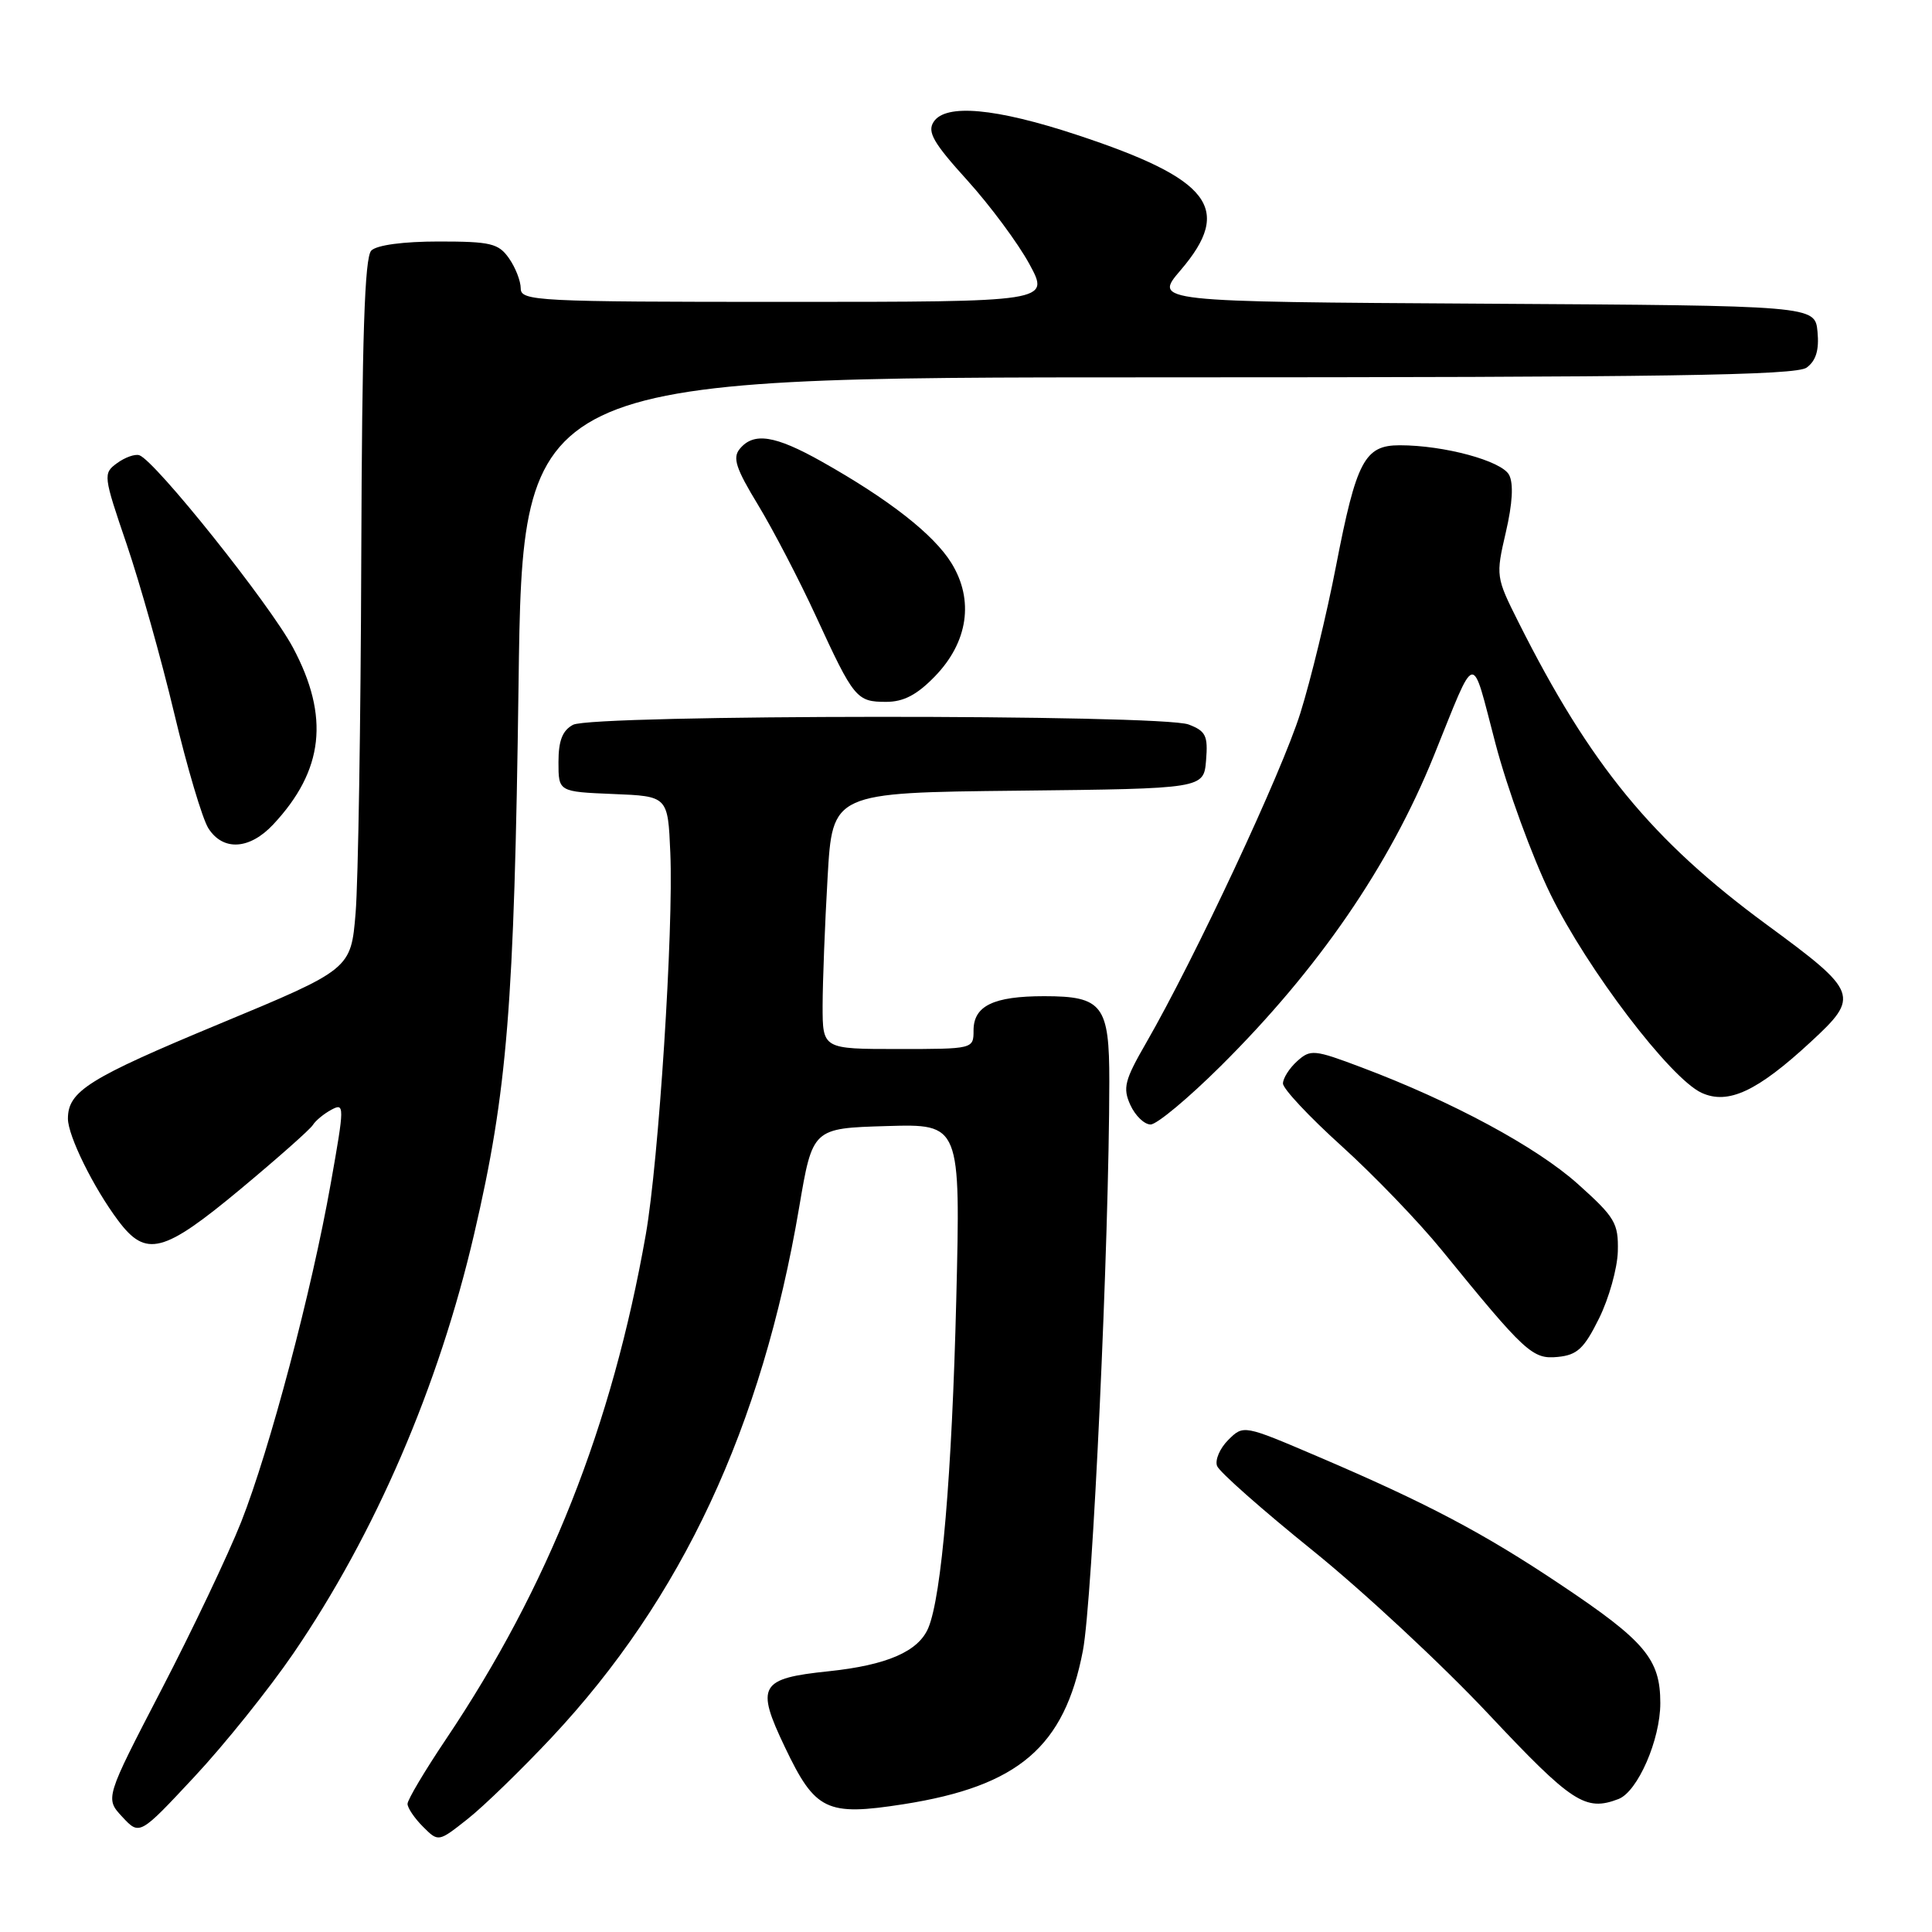 <?xml version="1.0" encoding="UTF-8" standalone="no"?>
<!DOCTYPE svg PUBLIC "-//W3C//DTD SVG 1.1//EN" "http://www.w3.org/Graphics/SVG/1.1/DTD/svg11.dtd" >
<svg xmlns="http://www.w3.org/2000/svg" xmlns:xlink="http://www.w3.org/1999/xlink" version="1.1" viewBox="0 0 256 256">
 <g >
 <path fill="currentColor"
d=" M 73.09 230.23 C 90.37 211.79 100.95 189.12 105.89 160.00 C 107.67 149.50 107.67 149.50 117.48 149.21 C 127.28 148.92 127.28 148.92 126.71 172.21 C 126.14 195.35 124.77 211.48 123.01 215.70 C 121.70 218.83 117.53 220.64 109.81 221.45 C 100.65 222.40 100.11 223.35 104.00 231.50 C 108.03 239.95 109.51 240.66 119.71 239.07 C 134.96 236.68 141.05 231.47 143.49 218.72 C 144.77 212.05 146.97 164.56 146.99 143.32 C 147.00 133.19 146.10 132.00 138.36 132.00 C 131.63 132.00 129.00 133.28 129.00 136.54 C 129.00 138.99 128.96 139.00 119.00 139.00 C 109.00 139.00 109.00 139.00 109.00 133.25 C 109.01 130.09 109.30 122.45 109.66 116.27 C 110.30 105.03 110.30 105.03 134.90 104.77 C 159.50 104.50 159.50 104.50 159.81 100.75 C 160.08 97.49 159.78 96.87 157.50 96.00 C 153.88 94.62 78.51 94.66 75.93 96.04 C 74.53 96.79 74.00 98.14 74.00 100.99 C 74.00 104.91 74.00 104.91 81.25 105.21 C 88.50 105.50 88.50 105.50 88.82 113.00 C 89.26 123.16 87.28 153.85 85.57 163.59 C 81.10 188.95 72.67 210.25 59.09 230.46 C 56.29 234.63 54.00 238.48 54.00 239.02 C 54.00 239.56 54.92 240.92 56.05 242.05 C 58.09 244.09 58.09 244.09 61.97 241.02 C 64.10 239.34 69.10 234.48 73.09 230.23 Z  M 38.87 219.09 C 49.72 203.22 58.13 183.72 62.83 163.50 C 67.23 144.60 68.14 133.32 68.71 90.75 C 69.25 50.00 69.25 50.00 153.44 50.00 C 220.73 50.00 237.97 49.74 239.39 48.71 C 240.63 47.80 241.06 46.38 240.83 43.96 C 240.50 40.50 240.50 40.50 196.68 40.24 C 152.86 39.98 152.86 39.98 156.43 35.81 C 163.43 27.63 160.44 23.73 142.69 17.87 C 131.91 14.31 125.29 13.71 123.71 16.15 C 122.84 17.48 123.68 18.94 128.16 23.88 C 131.19 27.23 134.90 32.23 136.40 34.99 C 139.12 40.00 139.12 40.00 104.06 40.00 C 71.13 40.00 69.00 39.89 69.00 38.22 C 69.00 37.24 68.30 35.44 67.44 34.22 C 66.06 32.25 65.01 32.00 58.14 32.00 C 53.45 32.00 49.93 32.47 49.20 33.20 C 48.31 34.09 47.97 44.67 47.87 73.95 C 47.80 95.70 47.46 116.86 47.12 120.97 C 46.50 128.43 46.50 128.43 29.00 135.70 C 11.75 142.87 9.00 144.59 9.00 148.23 C 9.00 150.50 12.39 157.38 15.67 161.75 C 19.35 166.66 21.64 166.07 31.87 157.56 C 36.79 153.46 41.11 149.64 41.46 149.06 C 41.82 148.48 42.93 147.57 43.92 147.04 C 45.66 146.11 45.66 146.50 43.83 156.79 C 41.29 171.13 35.75 192.04 31.96 201.66 C 30.25 205.97 25.50 215.98 21.39 223.89 C 13.92 238.29 13.92 238.29 16.21 240.75 C 18.50 243.21 18.50 243.21 25.75 235.44 C 29.74 231.17 35.64 223.81 38.87 219.09 Z  M 214.46 238.38 C 217.00 237.40 220.00 230.53 220.00 225.67 C 220.00 219.84 218.00 217.46 206.76 209.95 C 196.55 203.12 189.07 199.17 174.60 192.99 C 164.77 188.79 164.77 188.79 162.74 190.81 C 161.63 191.92 160.97 193.47 161.27 194.25 C 161.56 195.03 167.27 200.07 173.95 205.46 C 180.63 210.85 191.11 220.60 197.24 227.13 C 208.31 238.91 210.07 240.06 214.46 238.38 Z  M 211.88 174.70 C 213.19 172.06 214.31 168.06 214.37 165.81 C 214.46 162.07 214.01 161.31 209.08 156.89 C 203.59 151.97 192.42 145.95 180.40 141.43 C 174.12 139.06 173.64 139.02 171.87 140.62 C 170.84 141.55 170.00 142.88 170.00 143.57 C 170.00 144.27 173.49 147.99 177.75 151.84 C 182.01 155.69 187.97 161.88 191.00 165.60 C 202.13 179.27 203.06 180.13 206.41 179.80 C 208.99 179.55 209.90 178.70 211.88 174.70 Z  M 161.76 141.25 C 174.70 128.40 184.10 114.72 189.99 100.15 C 195.72 85.99 194.90 86.16 198.15 98.50 C 199.74 104.55 203.03 113.55 205.45 118.50 C 210.33 128.46 221.34 142.92 225.48 144.81 C 228.99 146.41 232.85 144.61 239.92 138.07 C 246.48 132.02 246.26 131.45 234.11 122.53 C 218.92 111.37 210.70 101.36 201.21 82.45 C 198.21 76.48 198.19 76.31 199.53 70.53 C 200.42 66.70 200.57 64.07 199.96 62.92 C 198.96 61.06 191.35 59.00 185.47 59.00 C 180.82 59.00 179.73 61.06 177.03 75.00 C 175.81 81.33 173.68 90.10 172.30 94.50 C 169.84 102.36 158.31 127.00 151.88 138.17 C 149.01 143.14 148.75 144.16 149.78 146.42 C 150.43 147.84 151.63 149.00 152.46 149.00 C 153.29 149.00 157.47 145.51 161.76 141.25 Z  M 36.20 109.25 C 42.90 102.09 43.70 94.96 38.82 85.81 C 35.73 80.03 20.55 61.02 18.46 60.32 C 17.89 60.13 16.56 60.60 15.51 61.37 C 13.64 62.73 13.68 63.01 16.79 72.13 C 18.54 77.29 21.38 87.35 23.08 94.50 C 24.78 101.65 26.82 108.51 27.61 109.75 C 29.55 112.80 33.07 112.59 36.20 109.25 Z  M 123.88 89.62 C 128.28 85.08 129.09 79.51 126.07 74.61 C 123.72 70.81 117.80 66.18 108.88 61.16 C 102.69 57.68 99.87 57.24 98.03 59.47 C 97.04 60.65 97.50 62.06 100.45 66.91 C 102.44 70.20 105.91 76.85 108.14 81.70 C 113.15 92.58 113.50 93.00 117.43 93.00 C 119.73 93.00 121.51 92.07 123.88 89.62 Z "/>
</g>
</svg>